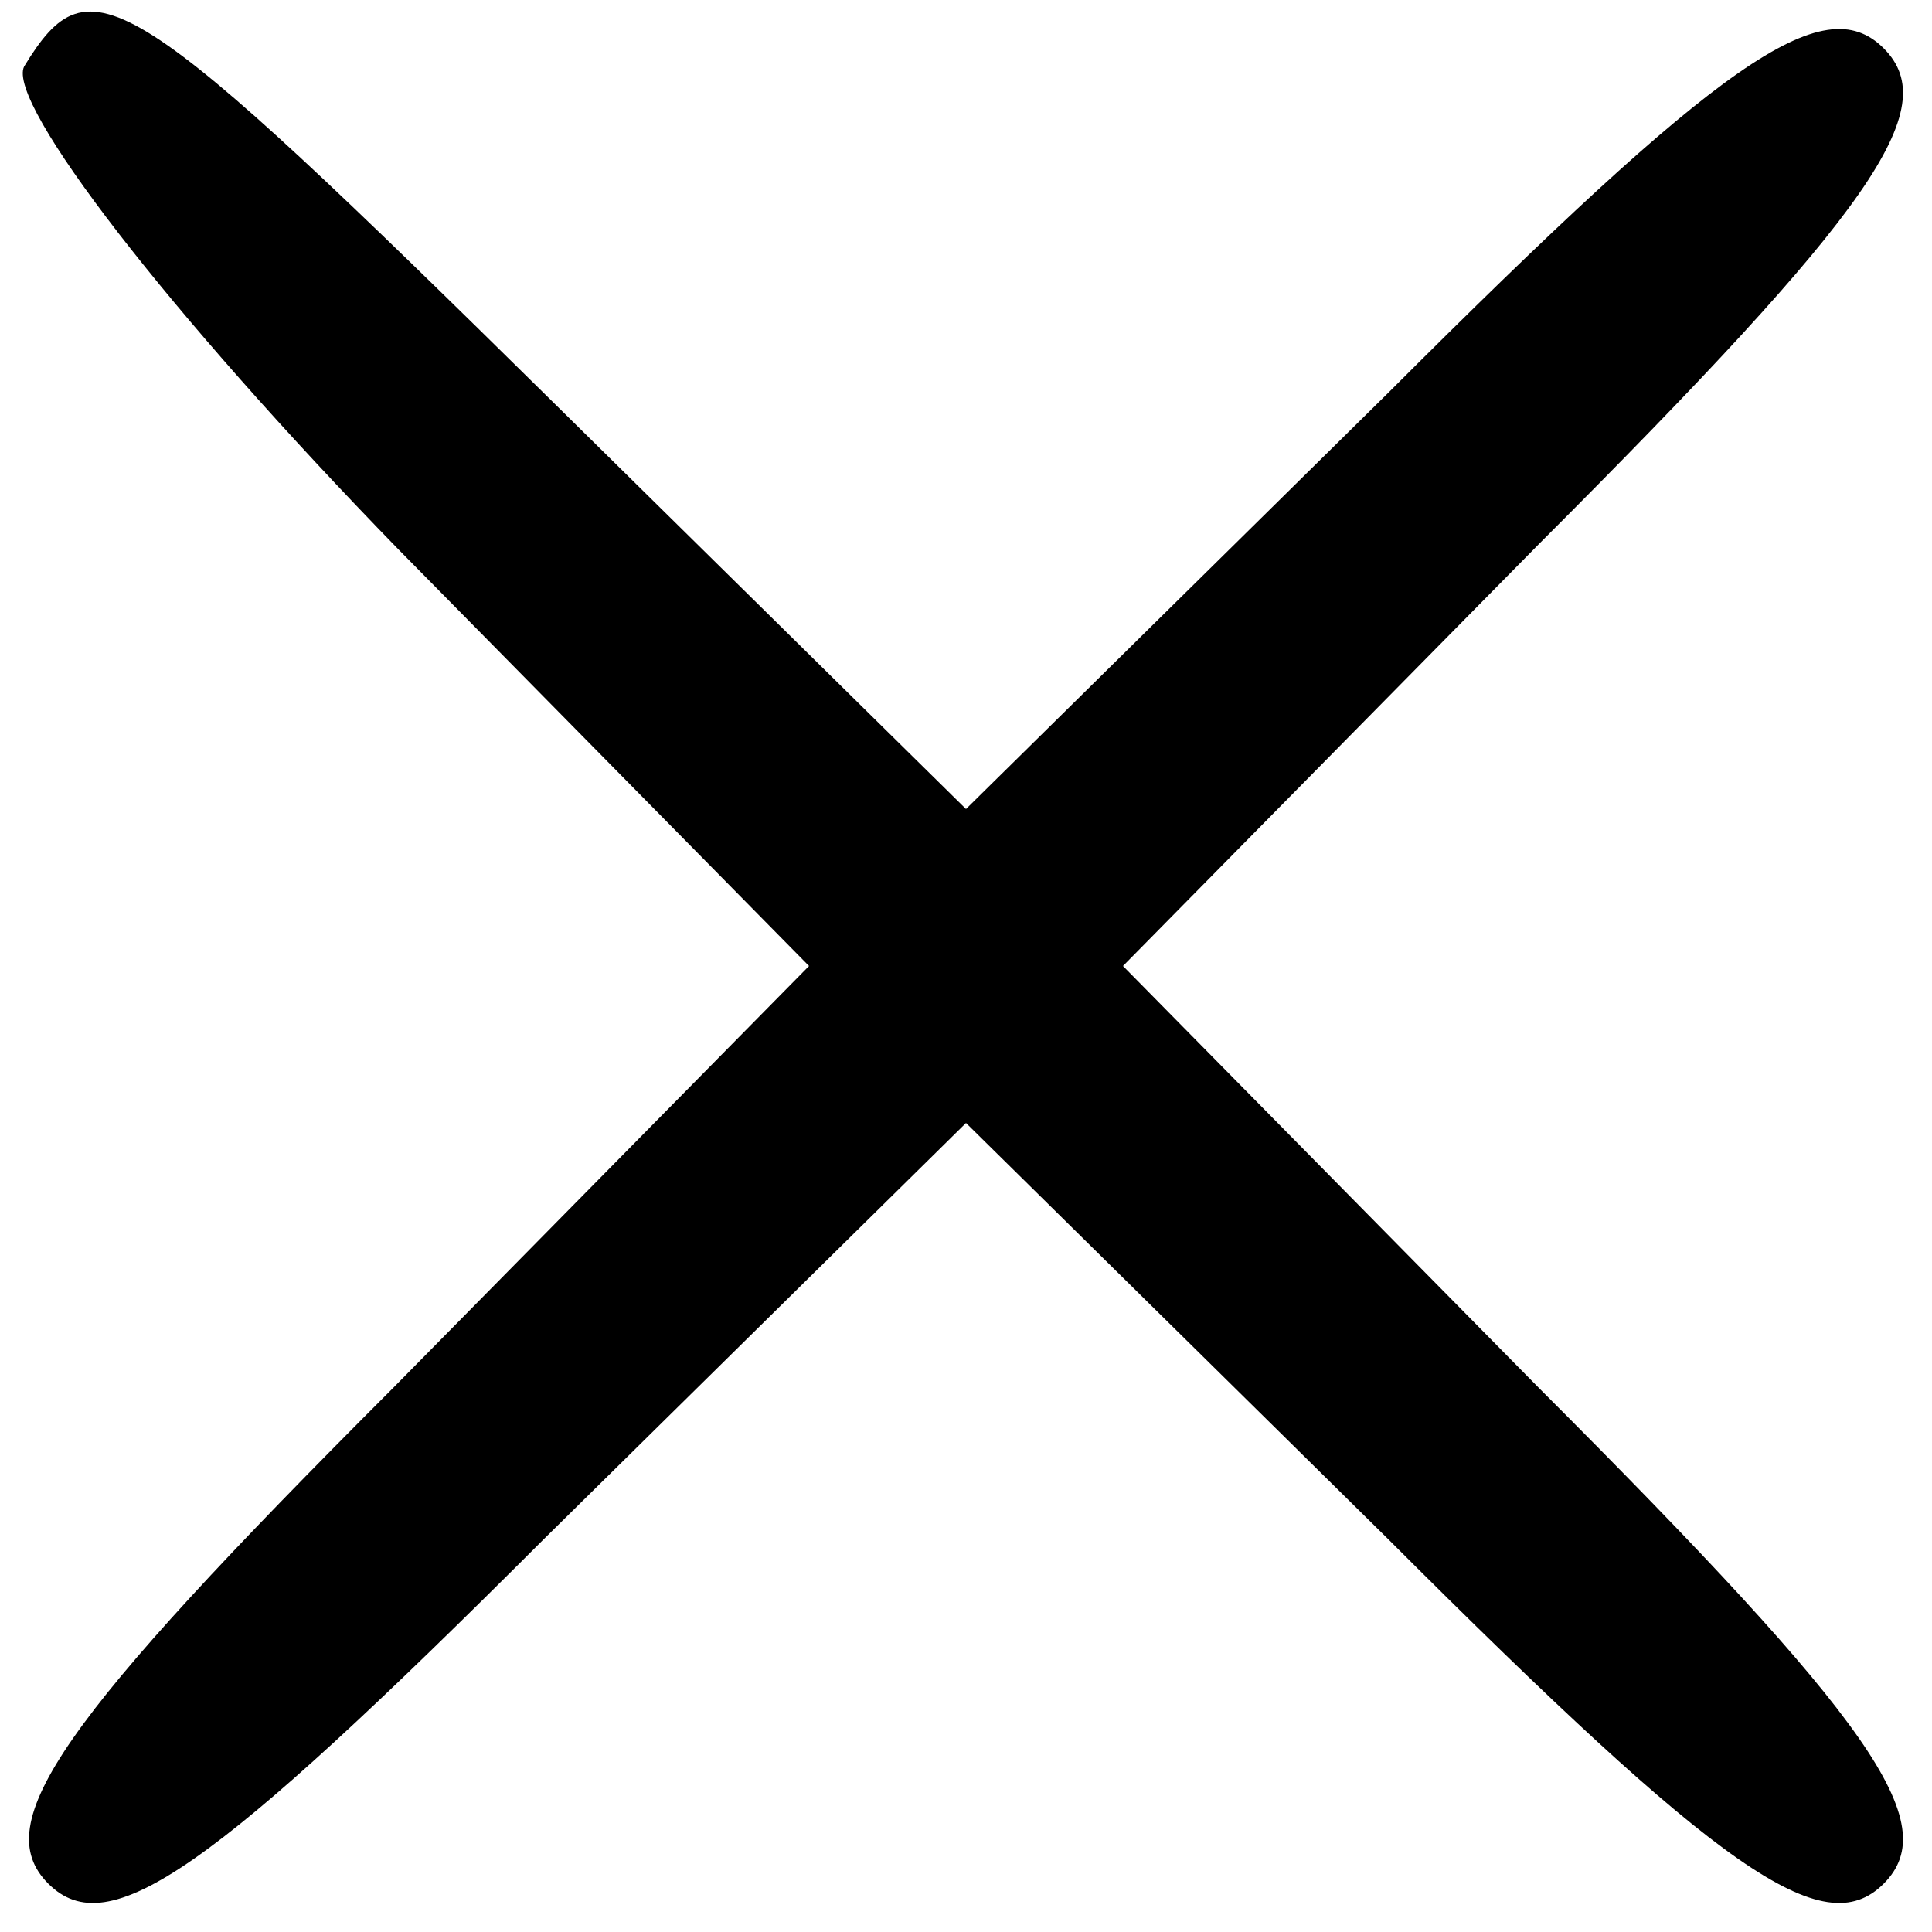 <?xml version="1.0" standalone="no"?>
<!DOCTYPE svg PUBLIC "-//W3C//DTD SVG 20010904//EN"
 "http://www.w3.org/TR/2001/REC-SVG-20010904/DTD/svg10.dtd">
<svg version="1.0" xmlns="http://www.w3.org/2000/svg"
 width="32pt" height="32pt" viewBox="0 0 32 32"
 preserveAspectRatio="xMidYMid meet">

<g transform="translate(0,32) scale(0.1,-0.1)"
fill="#000000" stroke="none">
<path d="M4 309 c-3 -6 24 -41 62 -80 l68 -69 -69 -70 c-55 -55 -67 -72 -57
-82 10 -10 27 2 82 57 l70 69 70 -69 c55 -55 72 -67 82 -57 10 10 -2 27 -57
82 l-69 70 69 70 c55 55 67 72 57 82 -10 10 -27 -2 -82 -57 l-70 -69 -68 67
c-71 70 -77 74 -88 56z"/>
</g>
</svg>
